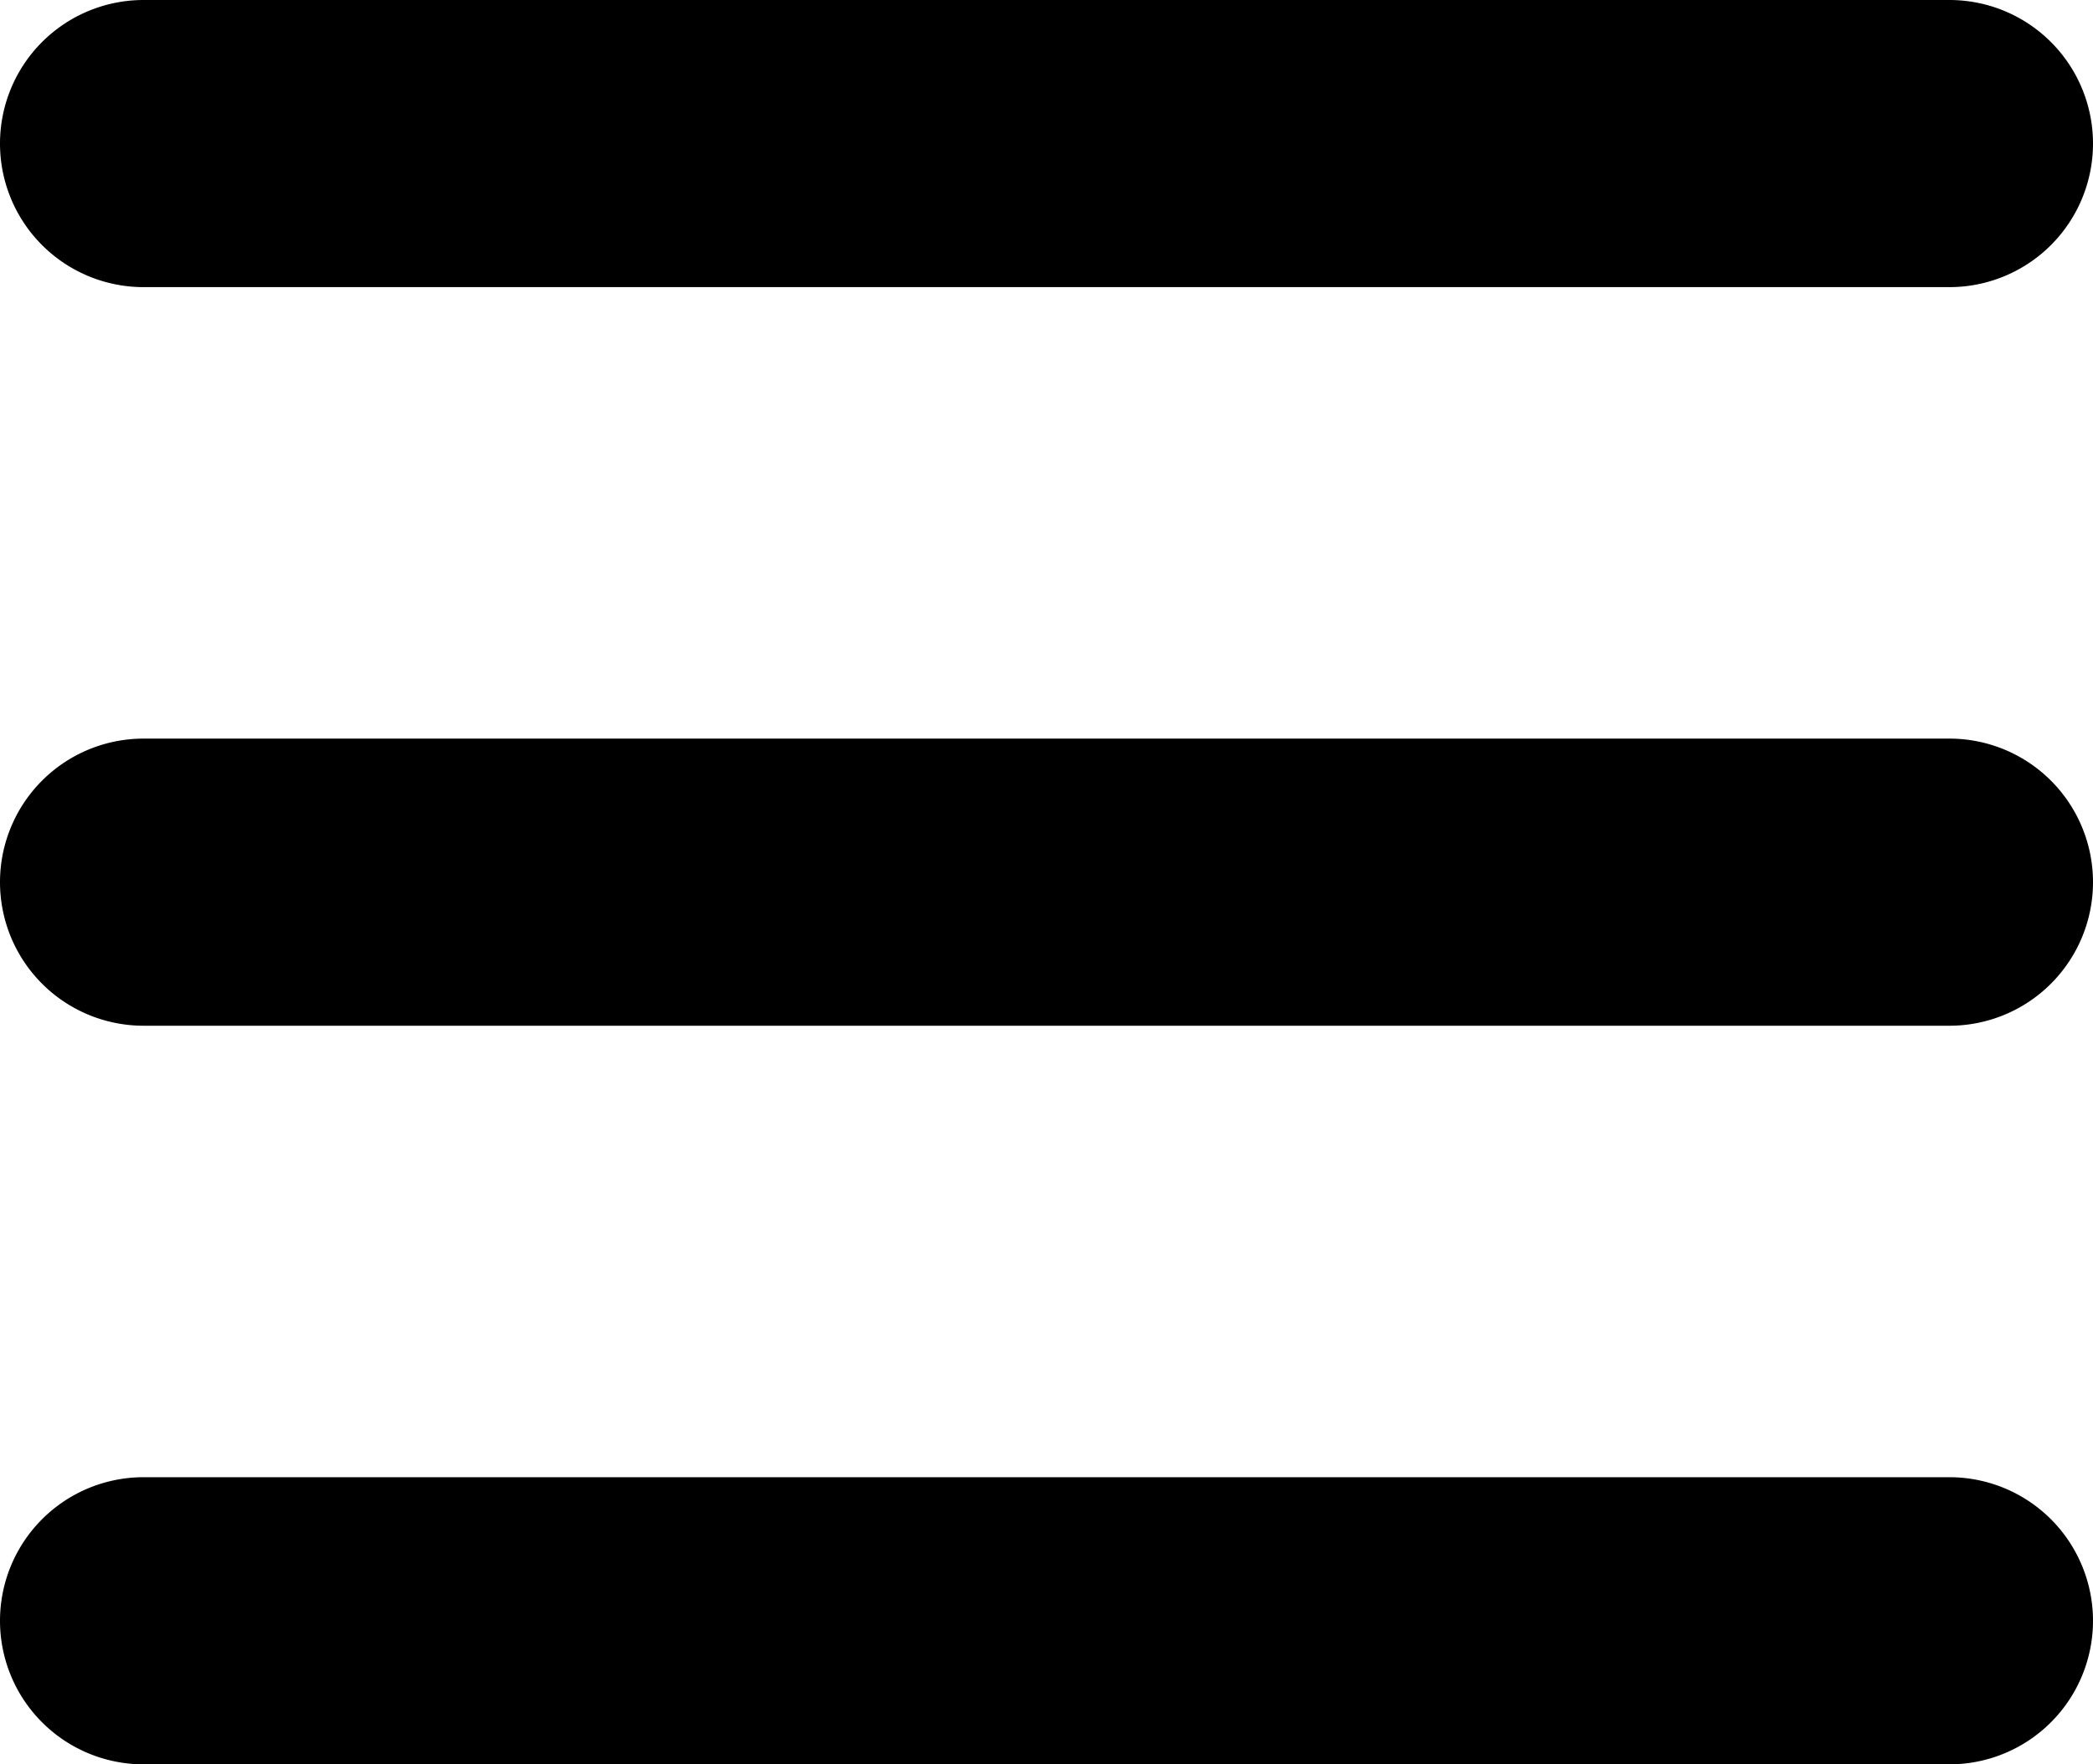<svg id="Layer_1" data-name="Layer 1" xmlns="http://www.w3.org/2000/svg" viewBox="0 0 554 467"><defs><style>.cls-1{fill:#000001;}</style></defs><path class="cls-1" d="M135,225.5a37.5,37.5,0,0,1,0-75H613a37.5,37.5,0,0,1,0,75Z" transform="translate(-97 -150)"/><path d="M613,151a37,37,0,0,1,0,74H135a37,37,0,0,1,0-74H613m0-1H135a38,38,0,0,0,0,76H613a38,38,0,0,0,0-76Z" transform="translate(-97 -150)"/><path class="cls-1" d="M135,421a37.5,37.5,0,0,1,0-75H613a37.5,37.5,0,0,1,0,75Z" transform="translate(-97 -150)"/><path d="M613,346.5a37,37,0,0,1,0,74H135a37,37,0,0,1,0-74H613m0-1H135a38,38,0,0,0,0,76H613a38,38,0,0,0,0-76Z" transform="translate(-97 -150)"/><path class="cls-1" d="M135,616.5a37.5,37.5,0,0,1,0-75H613a37.5,37.5,0,0,1,0,75Z" transform="translate(-97 -150)"/><path d="M613,542a37,37,0,0,1,0,74H135a37,37,0,0,1,0-74H613m0-1H135a38,38,0,0,0-38,38h0a38,38,0,0,0,38,38H613a38,38,0,0,0,38-38h0a38,38,0,0,0-38-38Z" transform="translate(-97 -150)"/></svg>